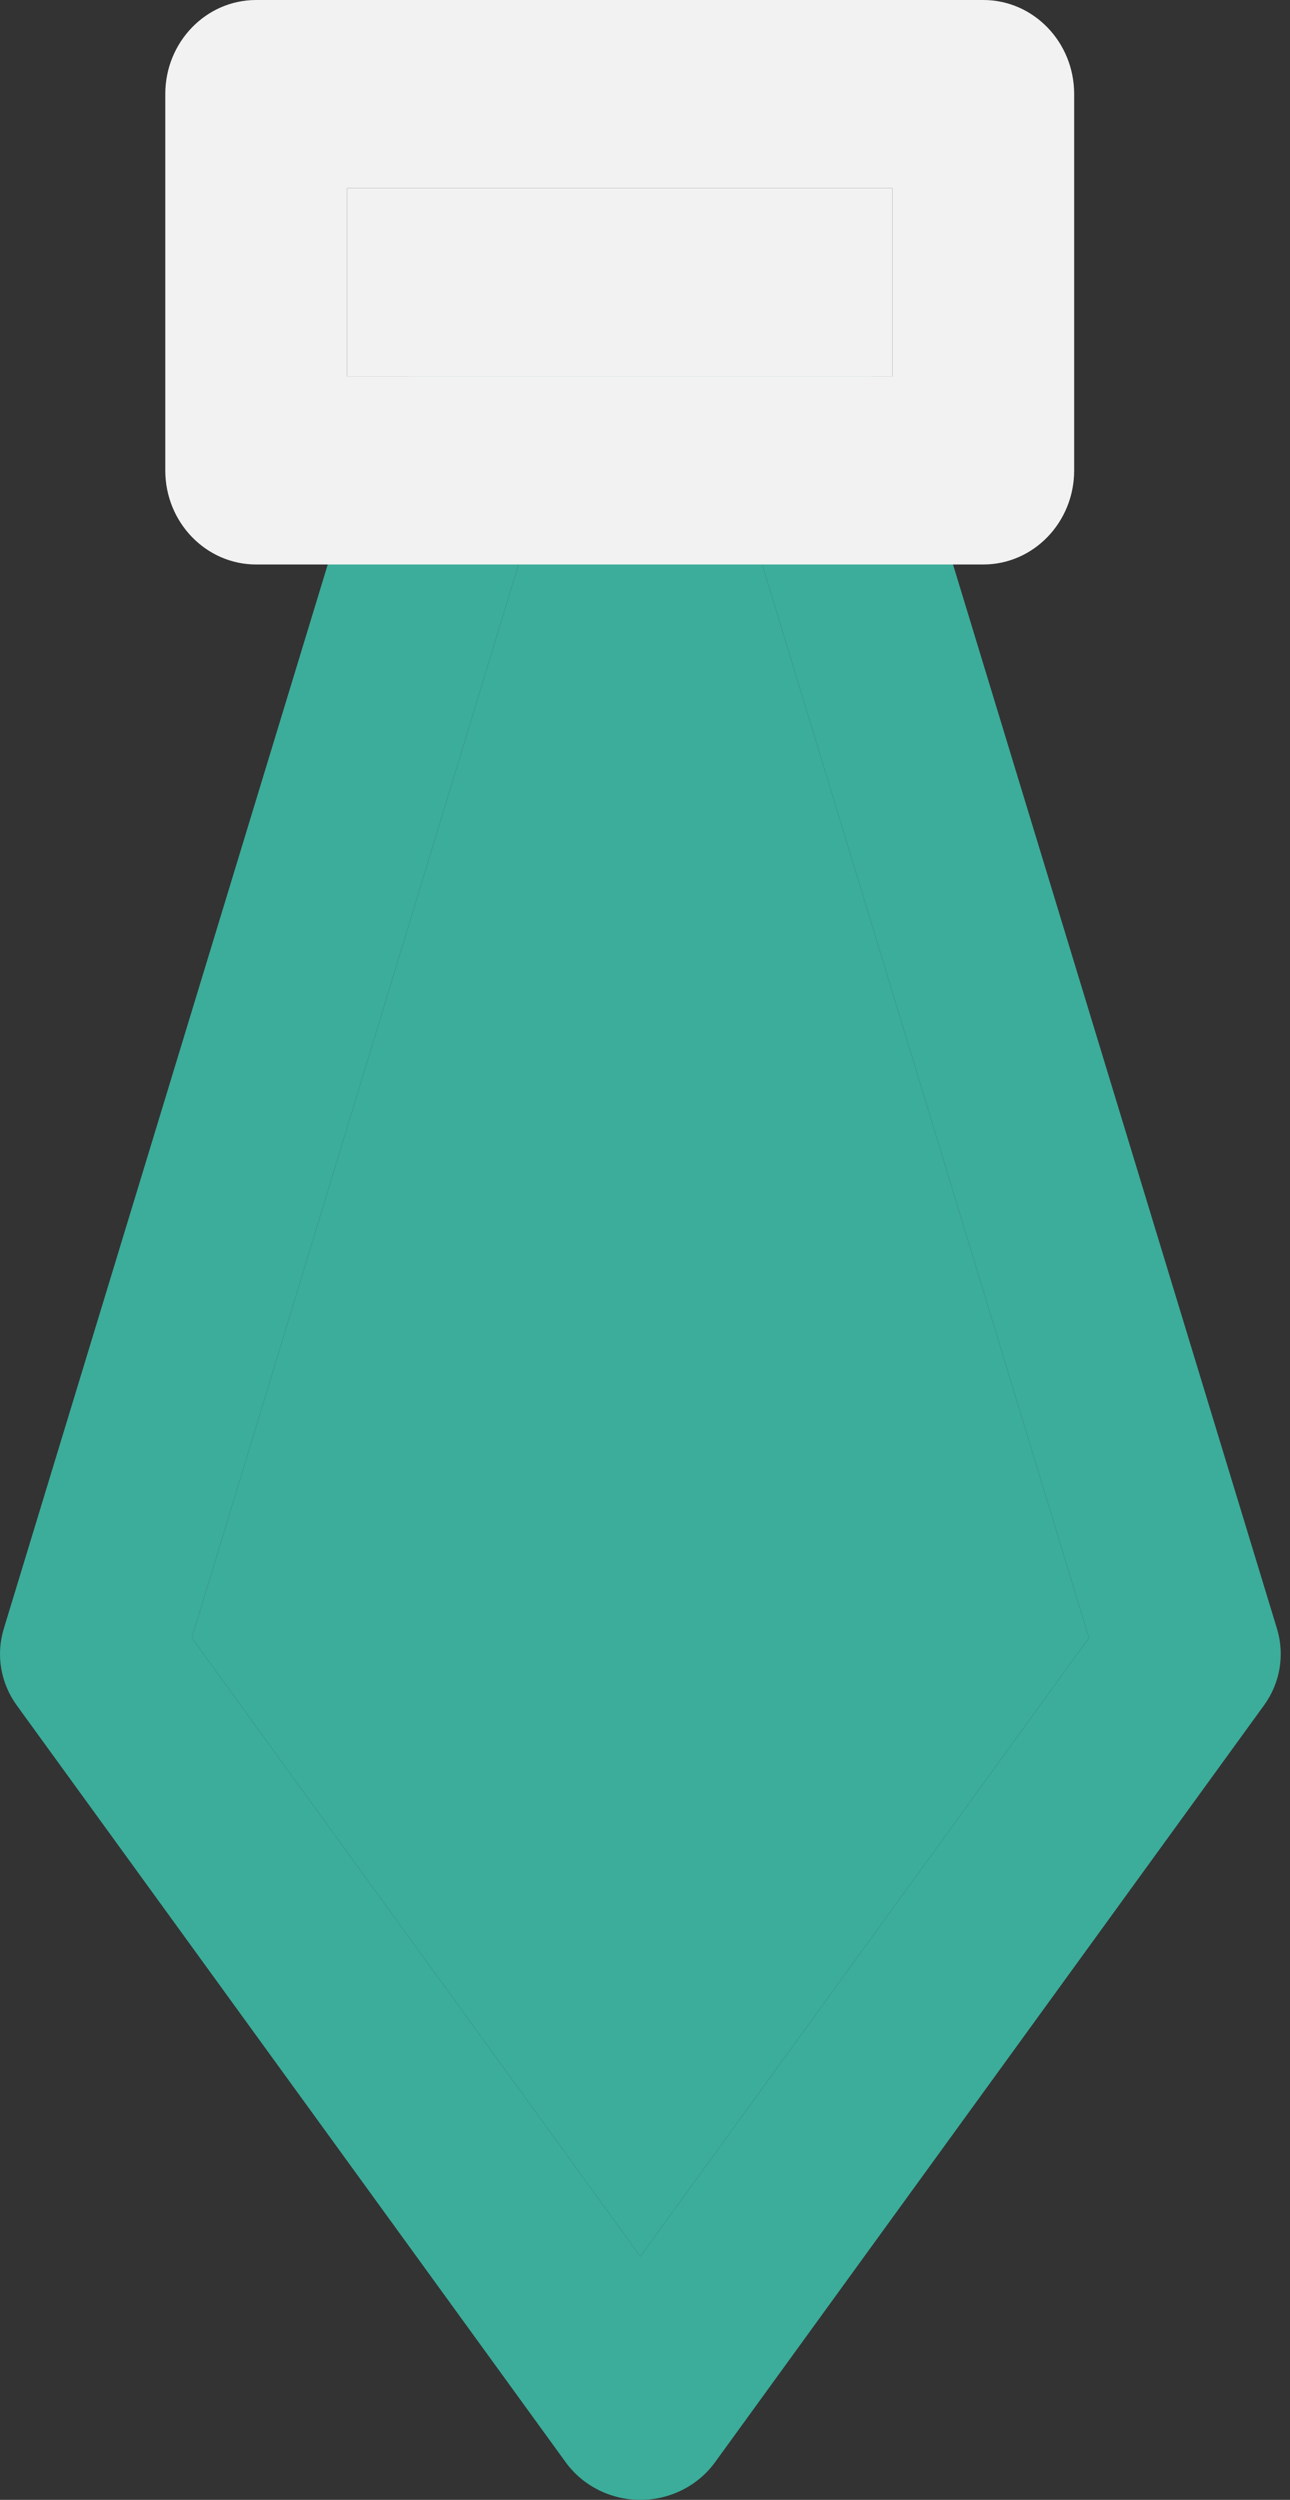 <svg width="32" height="62" viewBox="0 0 32 62" fill="none" xmlns="http://www.w3.org/2000/svg">
<rect x="0" y="0" width="32" height="62" fill="#333333" stroke="none"/>
<path fill-rule="evenodd" clip-rule="evenodd" d="M9.171 10.581C9.456 9.643 10.341 9 11.347 9H20.424C21.429 9 22.314 9.643 22.6 10.581L31.677 40.394C31.874 41.042 31.756 41.742 31.355 42.294L17.739 61.065C17.314 61.651 16.622 62 15.885 62C15.148 62 14.456 61.651 14.031 61.065L0.415 42.294C0.015 41.742 -0.104 41.042 0.094 40.394L9.171 10.581ZM13.041 13.417L4.758 40.622L15.885 55.962L27.013 40.622L18.729 13.417H13.041Z" fill="#3BAD9A"/>
<path d="M4.758 40.622L13.041 13.417H18.729L27.013 40.622L15.885 55.962L4.758 40.622Z" fill="#3BAD9A"/>
<path fill-rule="evenodd" clip-rule="evenodd" d="M4.1 2.333C4.1 1.045 5.109 0 6.354 0H24.392C25.637 0 26.646 1.045 26.646 2.333V11.667C26.646 12.955 25.637 14 24.392 14H6.354C5.109 14 4.1 12.955 4.1 11.667V2.333ZM8.609 4.667V9.333H22.137V4.667H8.609Z" fill="#F2F2F2"/>
<path d="M8.609 9.333V4.667H22.137V9.333H8.609Z" fill="#F2F2F2"/>
</svg>
